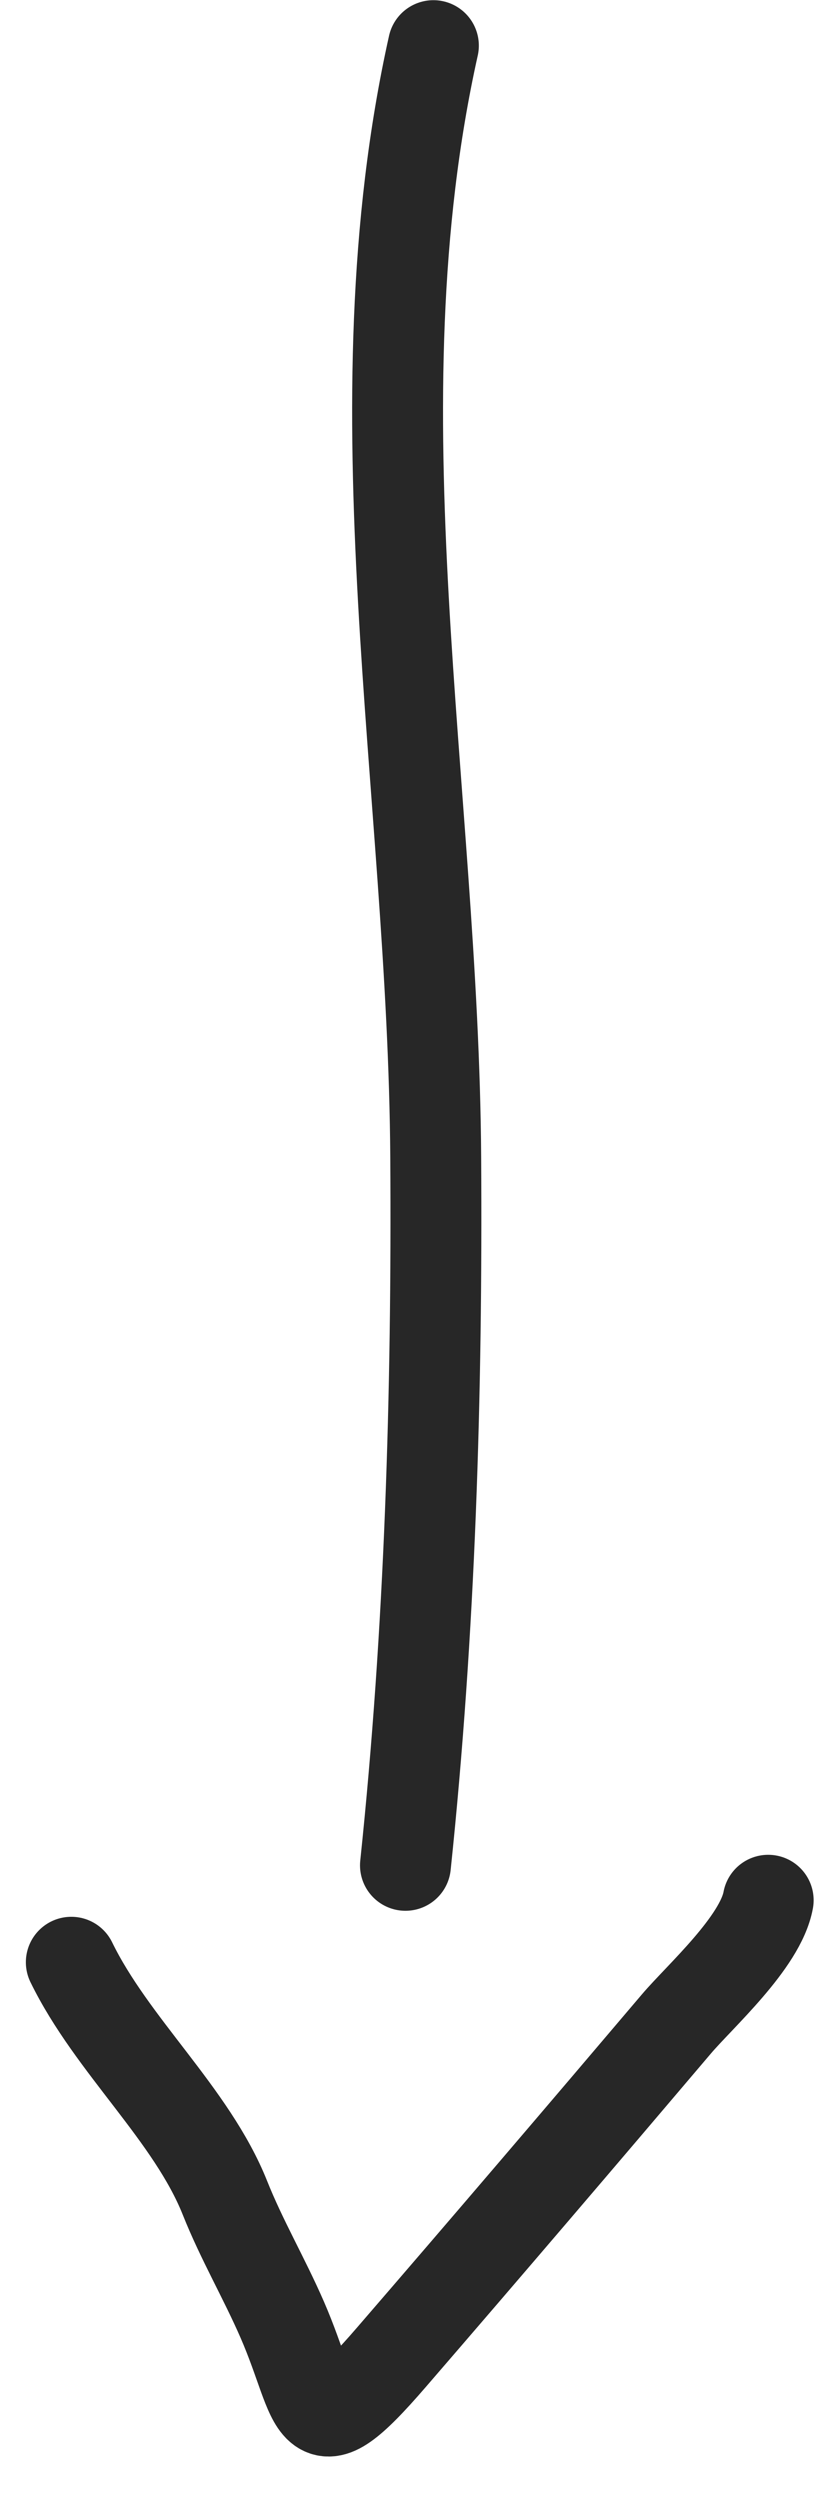 <svg width="18" height="55" viewBox="0 0 18 55" fill="none" xmlns="http://www.w3.org/2000/svg">
<path d="M9.537 1.004C7.76 8.973 9.536 17.375 9.588 25.457C9.622 30.659 9.465 35.864 8.922 41.038" stroke="#272727" stroke-width="2" stroke-linecap="round"/>
<path d="M1.569 43.17C2.464 45.005 4.219 46.52 4.95 48.354C5.319 49.28 5.815 50.125 6.211 51.035C7.047 52.957 6.775 53.991 8.612 51.862C10.713 49.429 12.803 46.98 14.883 44.529C15.396 43.924 16.733 42.736 16.904 41.806" stroke="#272727" stroke-width="2" stroke-linecap="round"/>
</svg>
